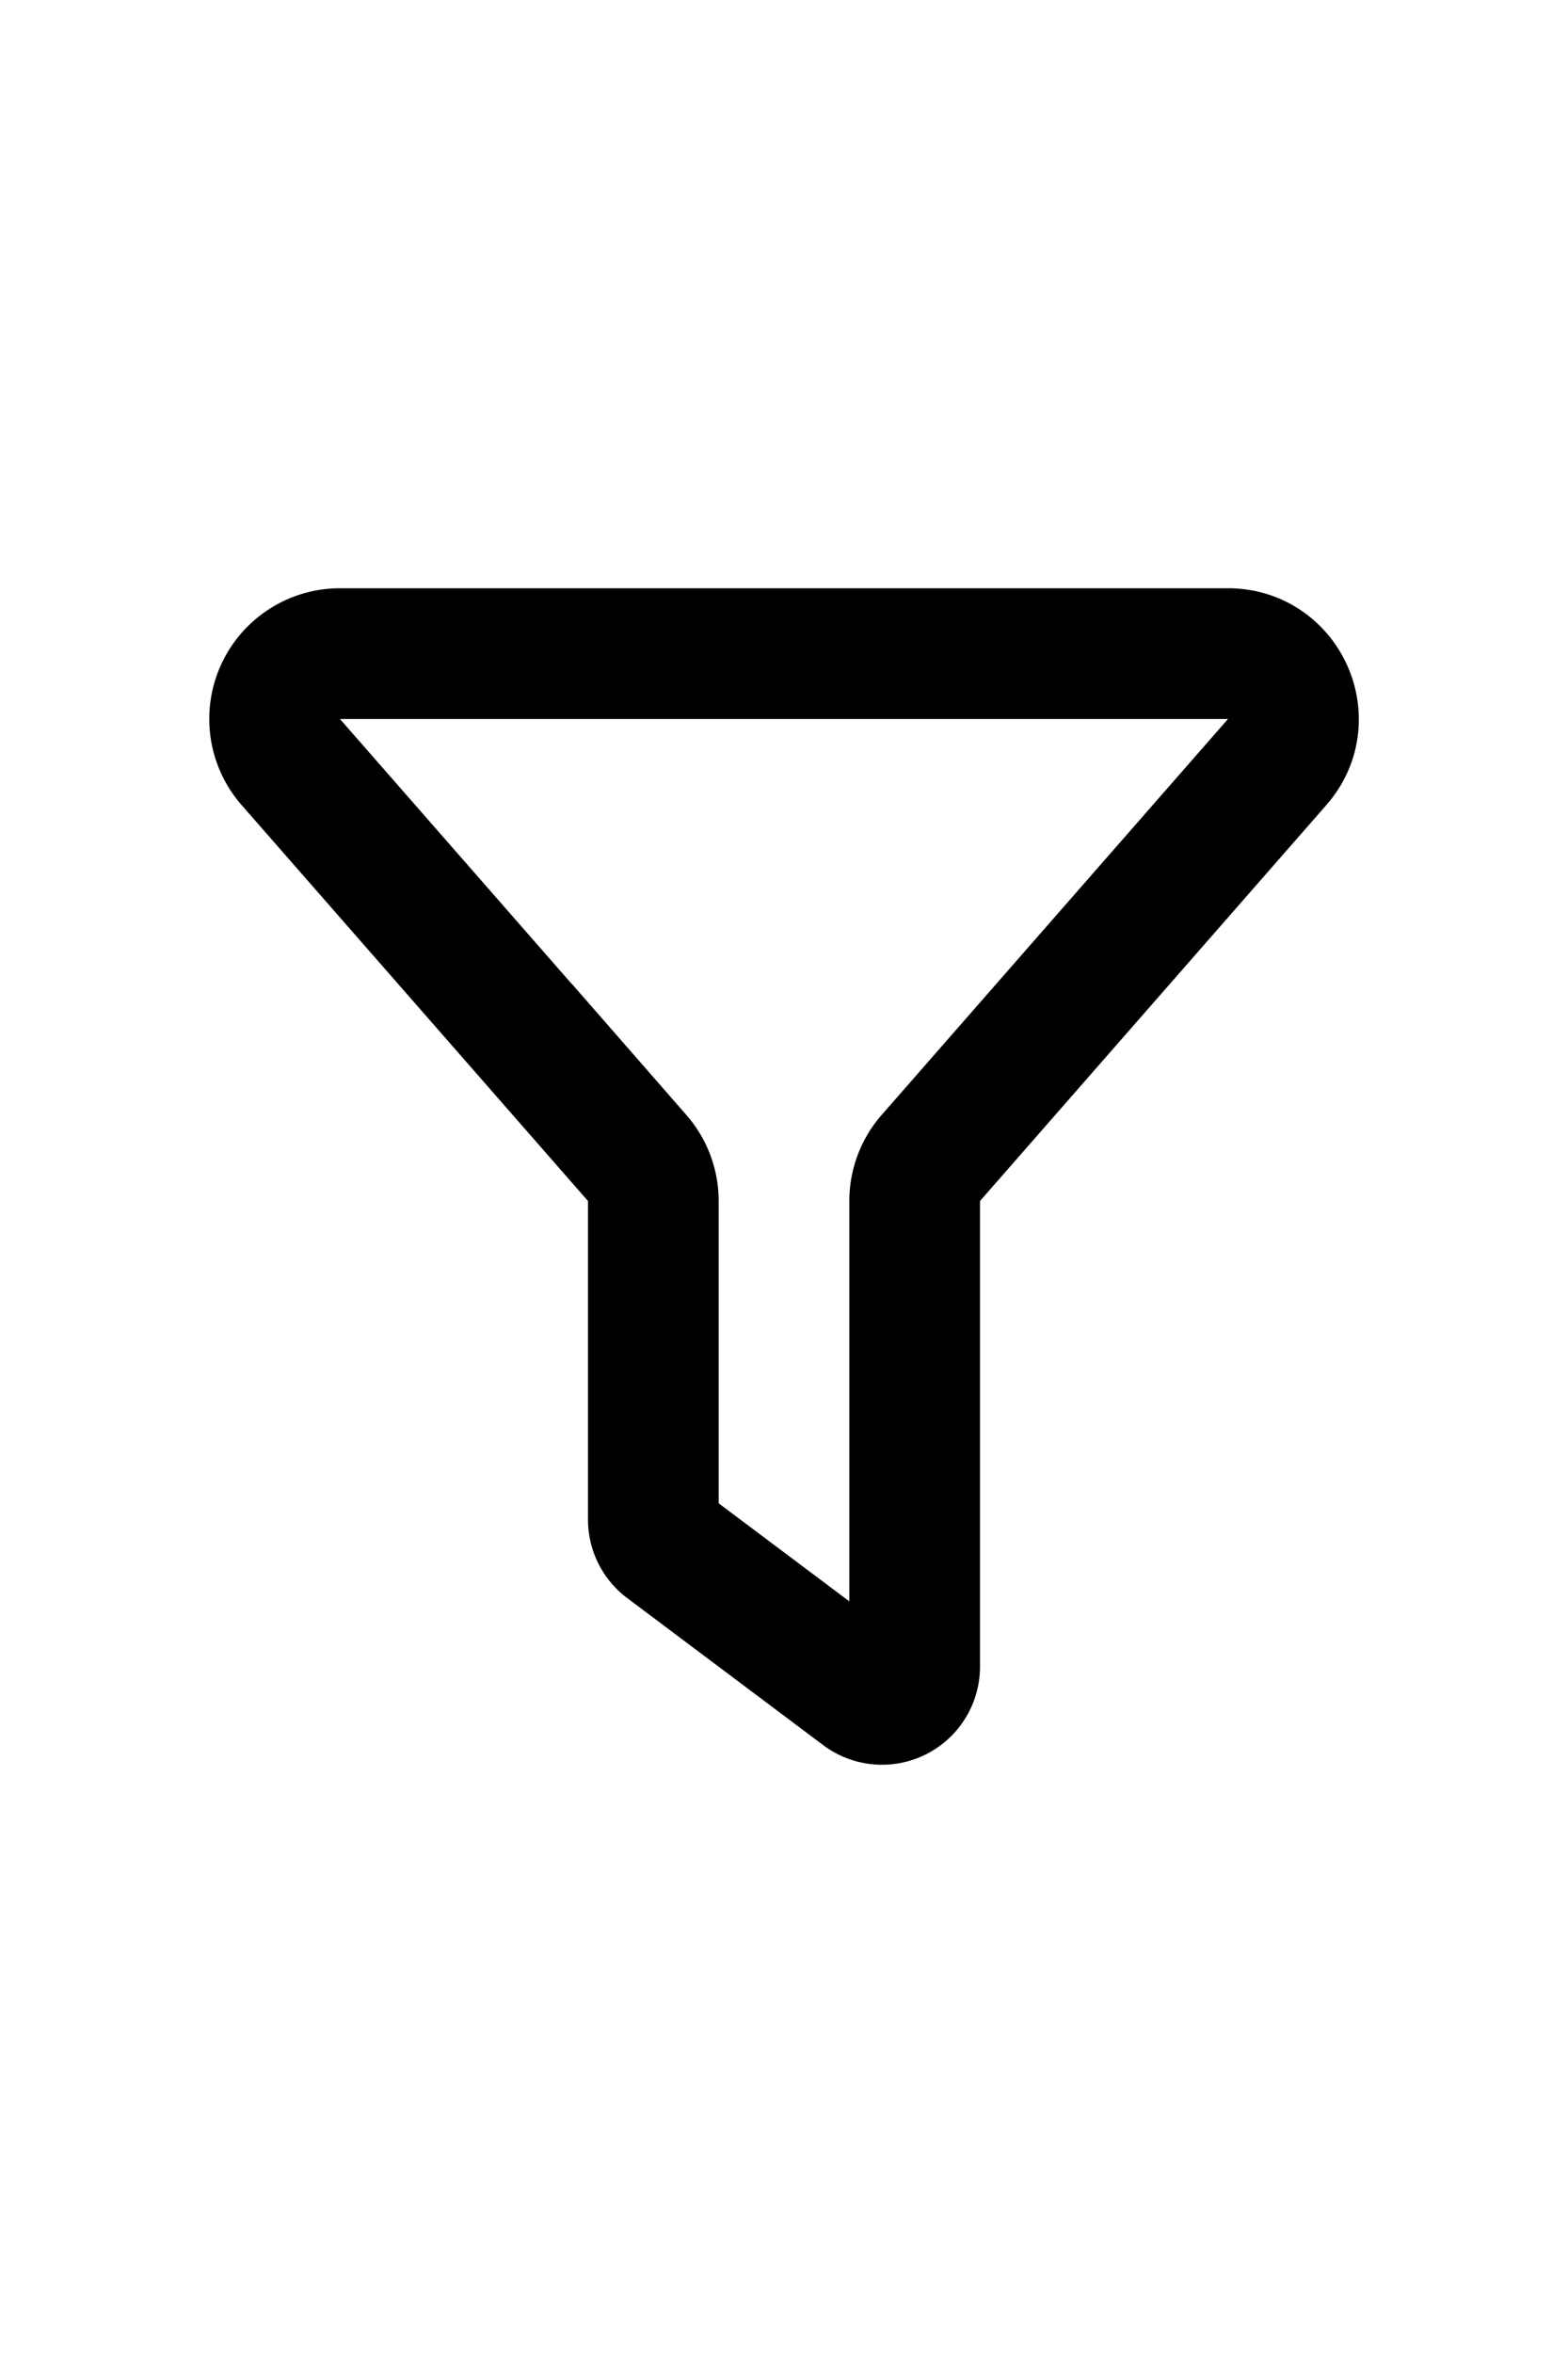 <svg xmlns="http://www.w3.org/2000/svg" width="1em" fill="none" viewBox="0 0 24 24">
  <path stroke="currentColor" stroke-linecap="round" stroke-width="2"
    d="M18.796 4H5.204a1 1 0 0 0-.753 1.659l5.302 6.058a1 1 0 0 1 .247.659v4.874a.5.5 0 0 0 .2.4l3 2.25a.5.5 0 0 0 .8-.4v-7.124a1 1 0 0 1 .247-.659l5.302-6.059c.566-.646.106-1.658-.753-1.658Z" />
</svg>